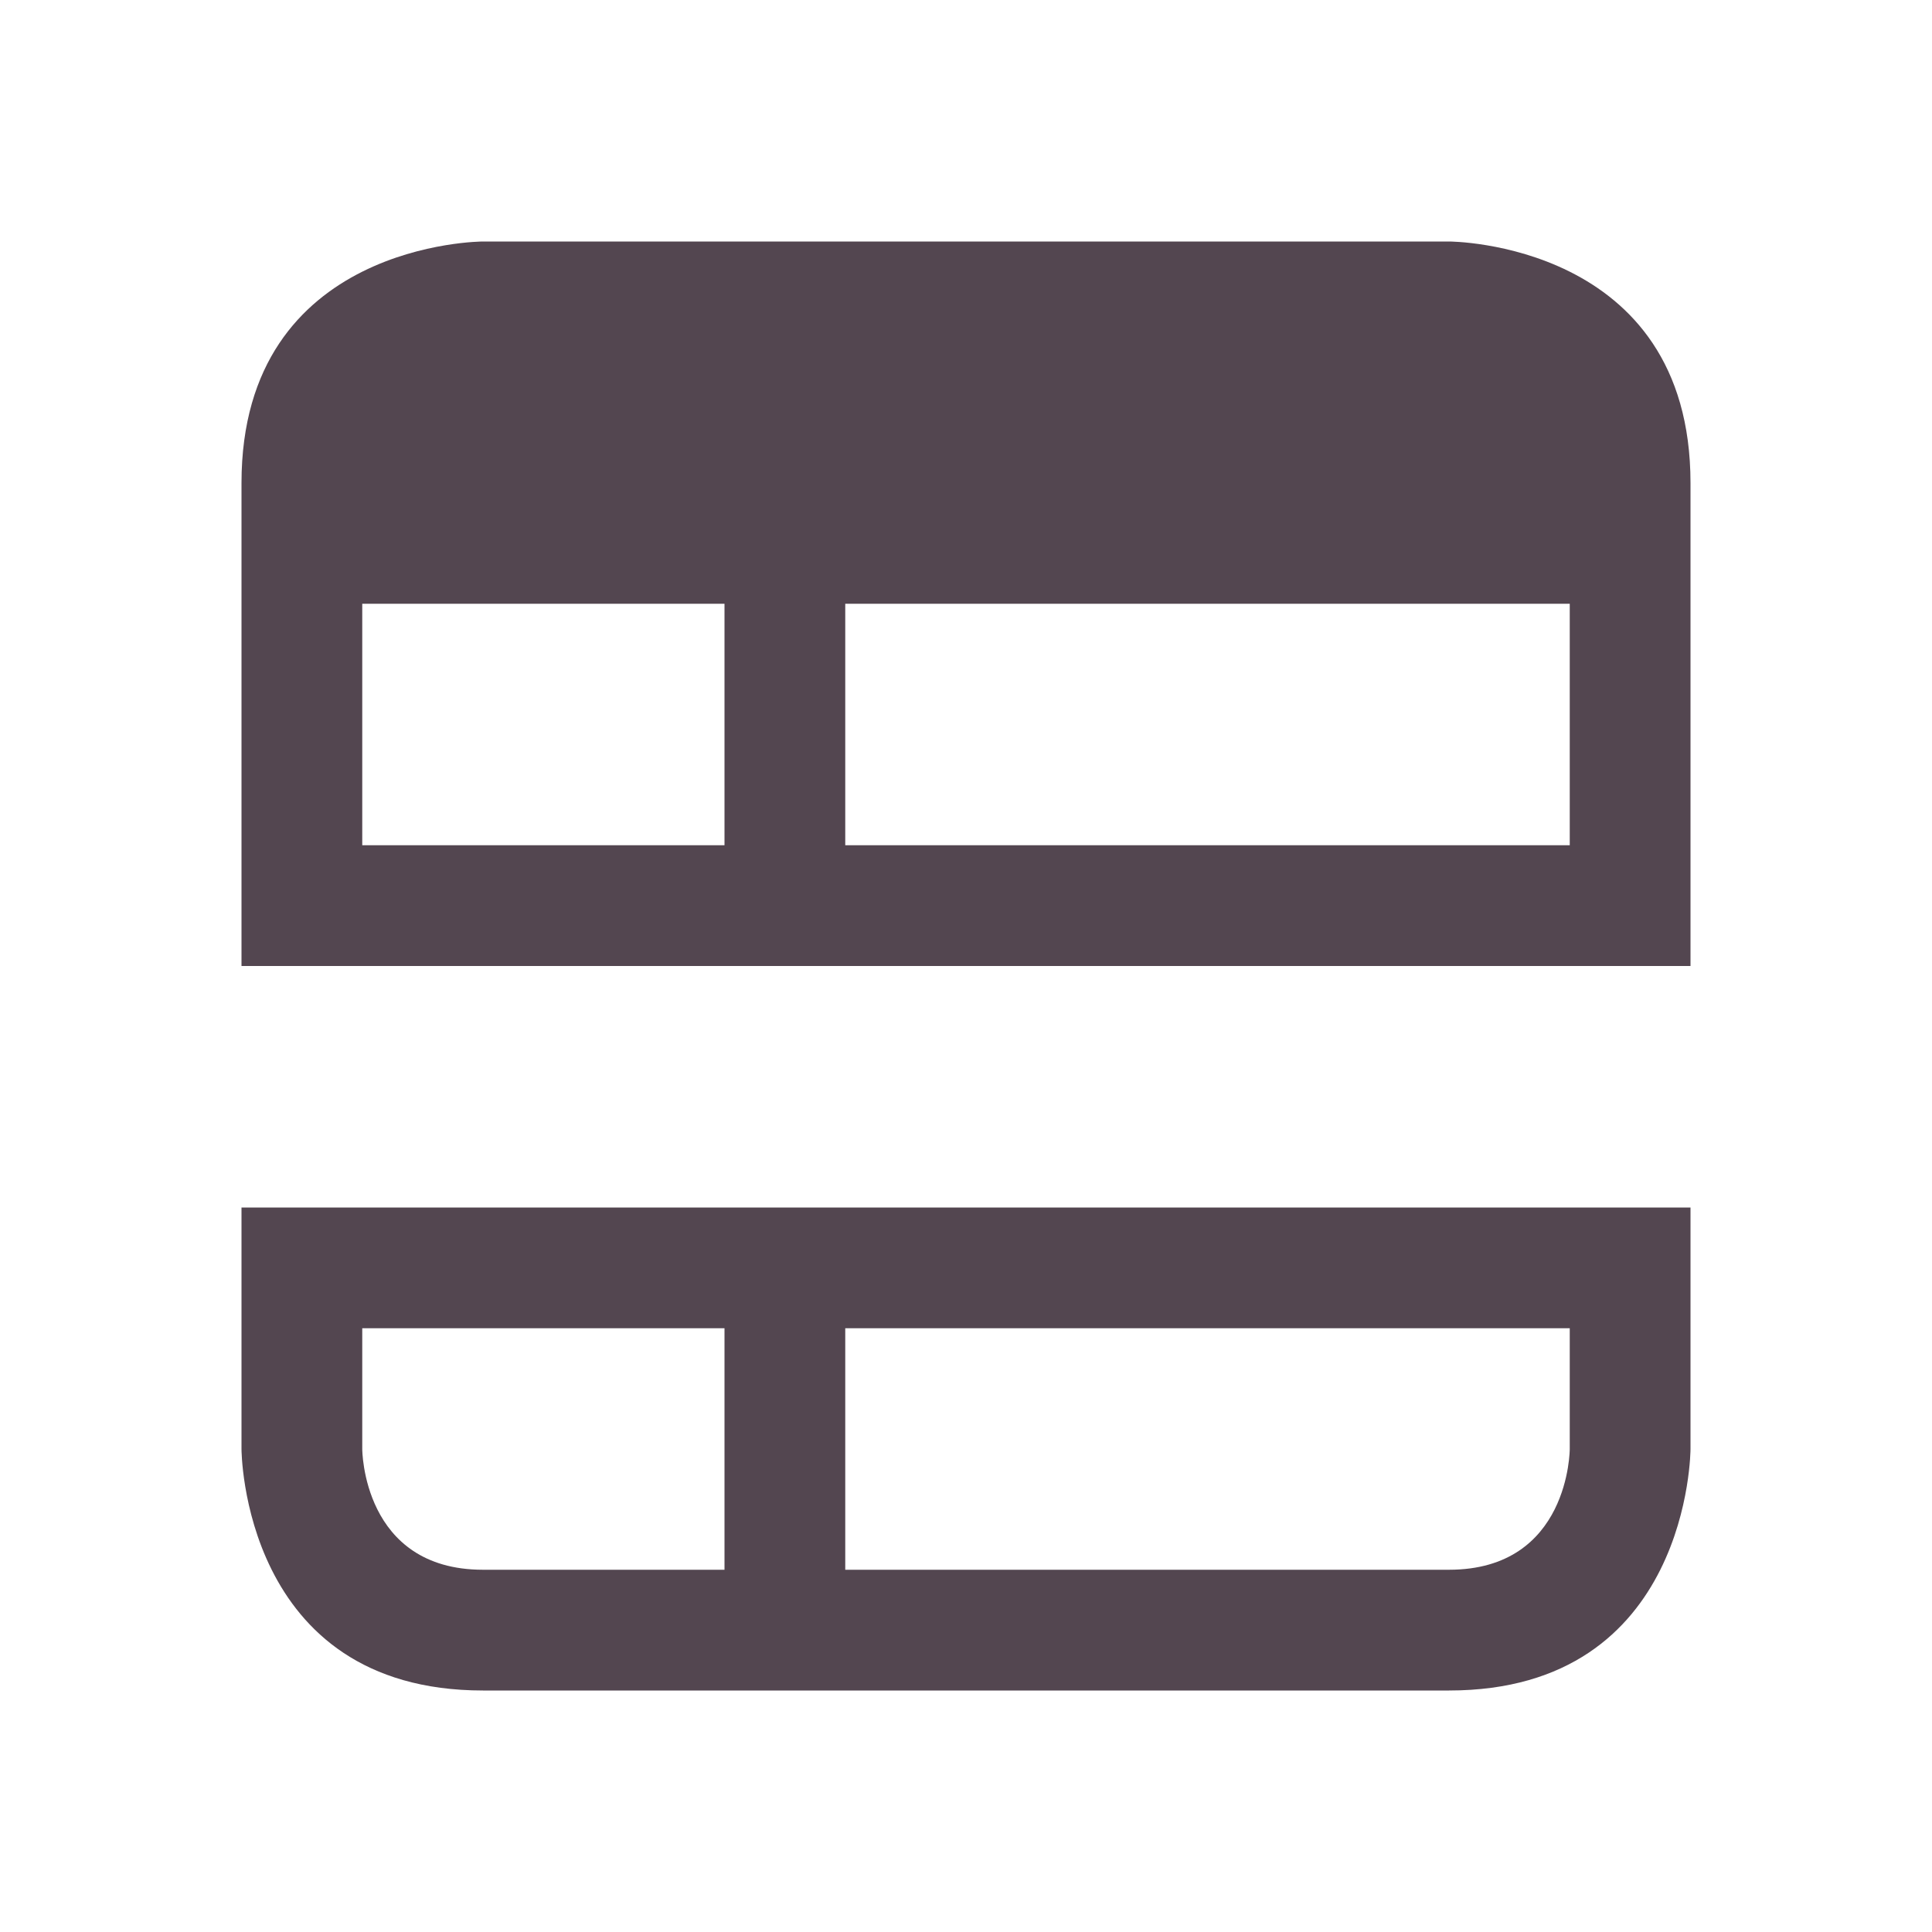 <svg xmlns="http://www.w3.org/2000/svg" viewBox="0 0 16 16"><path d="M4 2S2 2 2 4v4h12V4c0-2-2-2-2-2ZM3 5h3v2H3Zm4 0h6v2H7Zm-5 5v2s0 2 2 2h8c2 0 2-2 2-2v-2zm1 1h3v2H4c-1 0-1-1-1-1Zm4 0h6v1s0 1-1 1H7z" style="color:#534650;fill:currentColor;fill-opacity:1;stroke:none"/></svg>